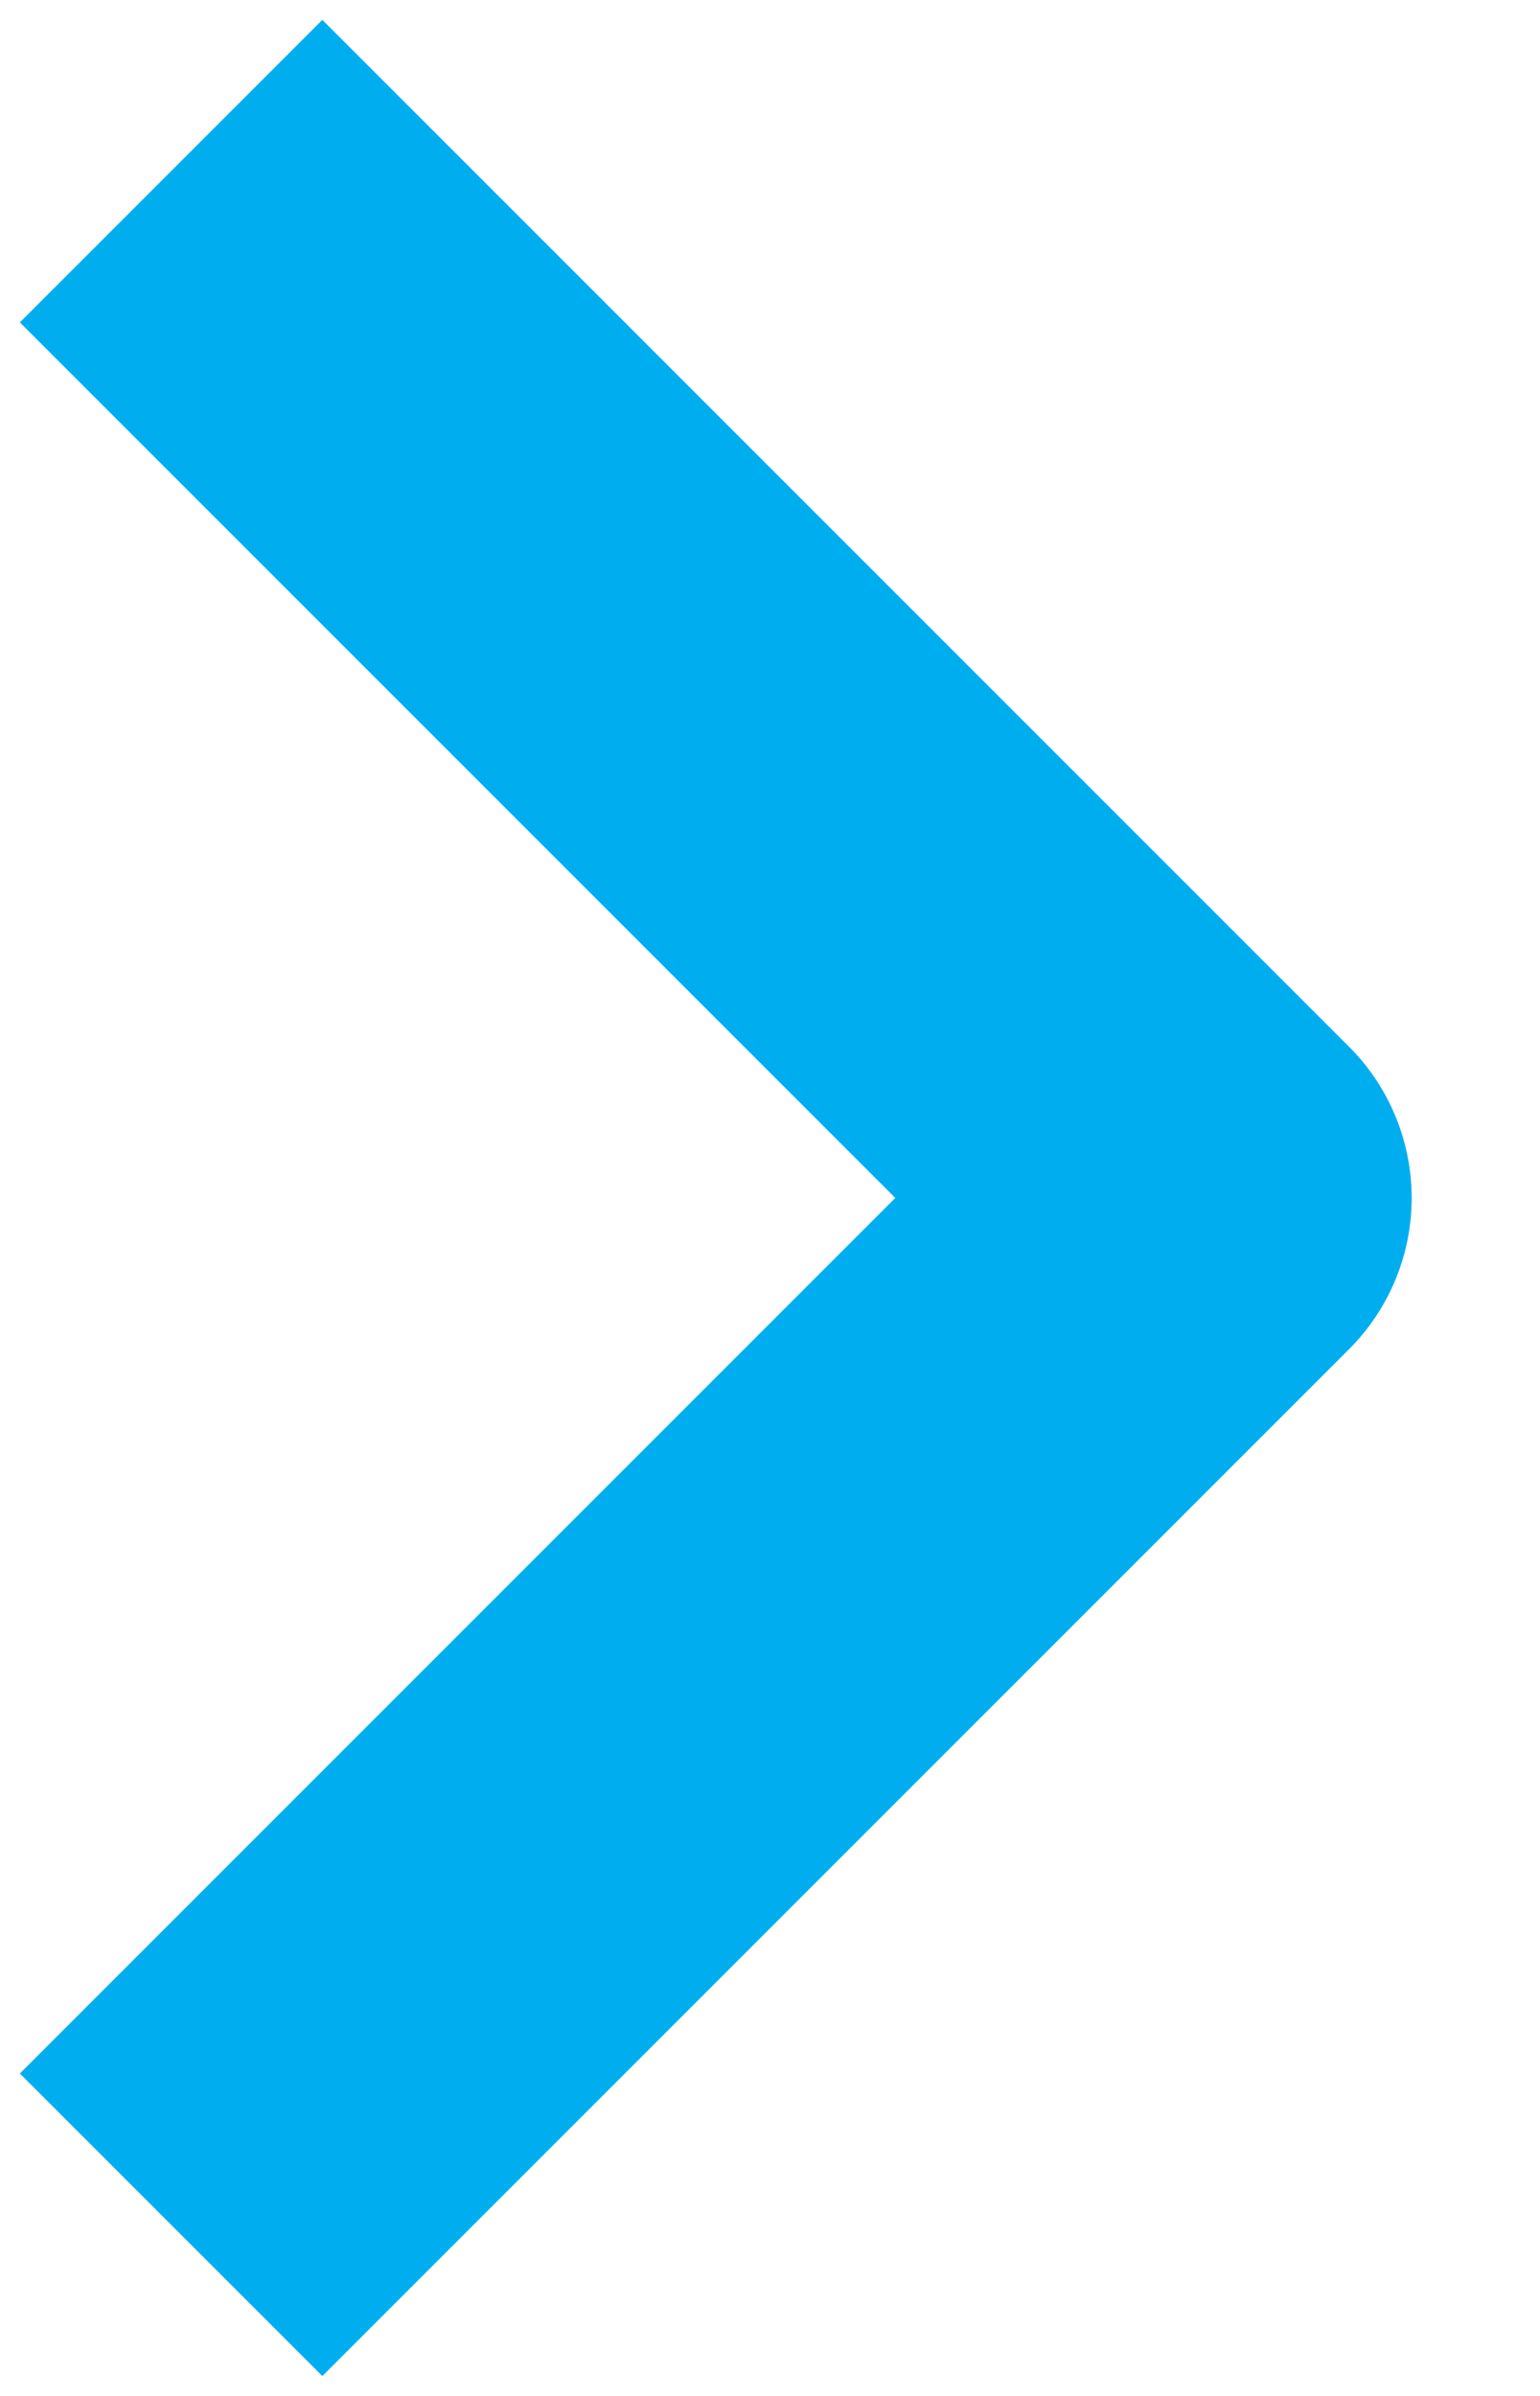 <svg xmlns="http://www.w3.org/2000/svg" width="9" height="14" viewBox="0 0 9 14">
    <path fill="none" fill-rule="evenodd" stroke="#00AEEF" stroke-linejoin="round" stroke-width="2.5" d="M1 13l6-6-6-6"/>
</svg>
